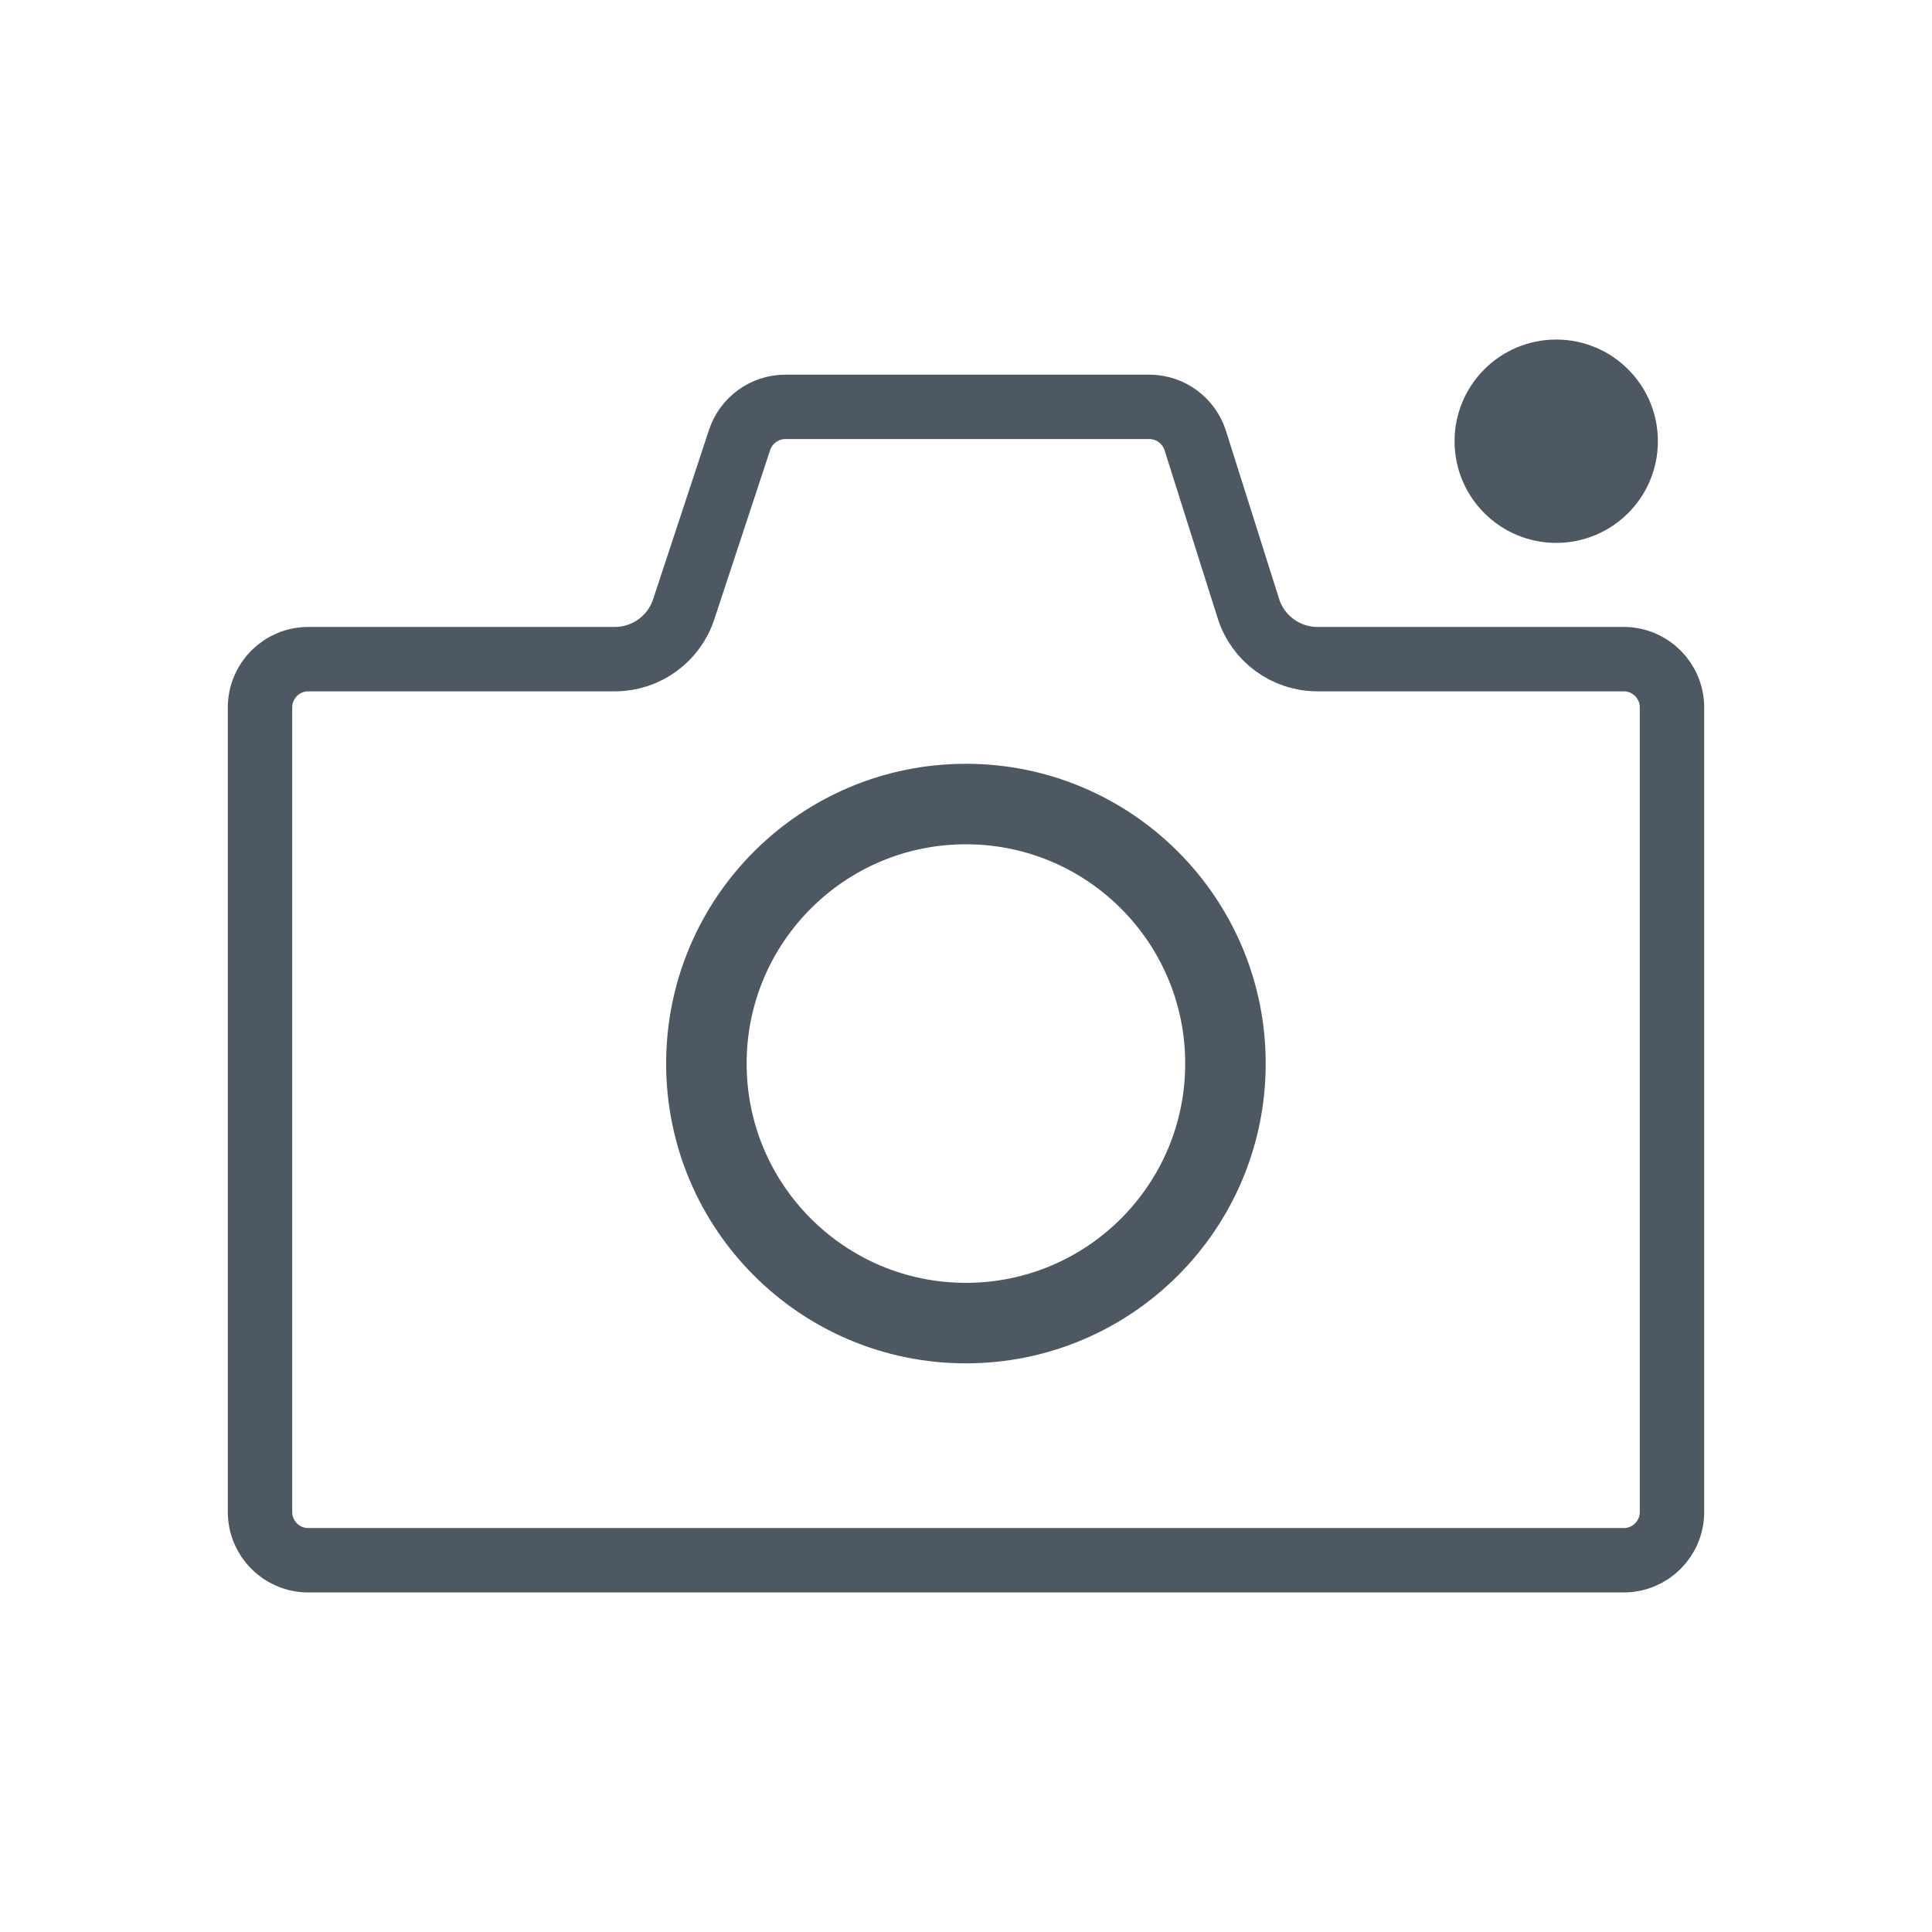 <svg width="24" height="24" viewBox="0 0 24 24" fill="none" xmlns="http://www.w3.org/2000/svg">
<path d="M20.77 8.788V18.782C20.77 19.114 20.502 19.382 20.17 19.382H3.83C3.498 19.382 3.23 19.114 3.23 18.782V8.788C3.23 8.457 3.498 8.188 3.83 8.188H7.638C8.026 8.188 8.371 7.939 8.493 7.57L9.187 5.466C9.268 5.22 9.498 5.054 9.757 5.054H14.276C14.538 5.054 14.769 5.224 14.848 5.473L15.508 7.56C15.626 7.934 15.973 8.188 16.366 8.188H20.17C20.502 8.188 20.77 8.457 20.77 8.788Z" stroke="#4E5863" stroke-width="0.8" stroke-linejoin="round"/>
<circle cx="11.999" cy="13.212" r="3.224" stroke="#4E5863"/>
<circle cx="19.332" cy="5.481" r="1.263" fill="#4E5863"/>
</svg>

